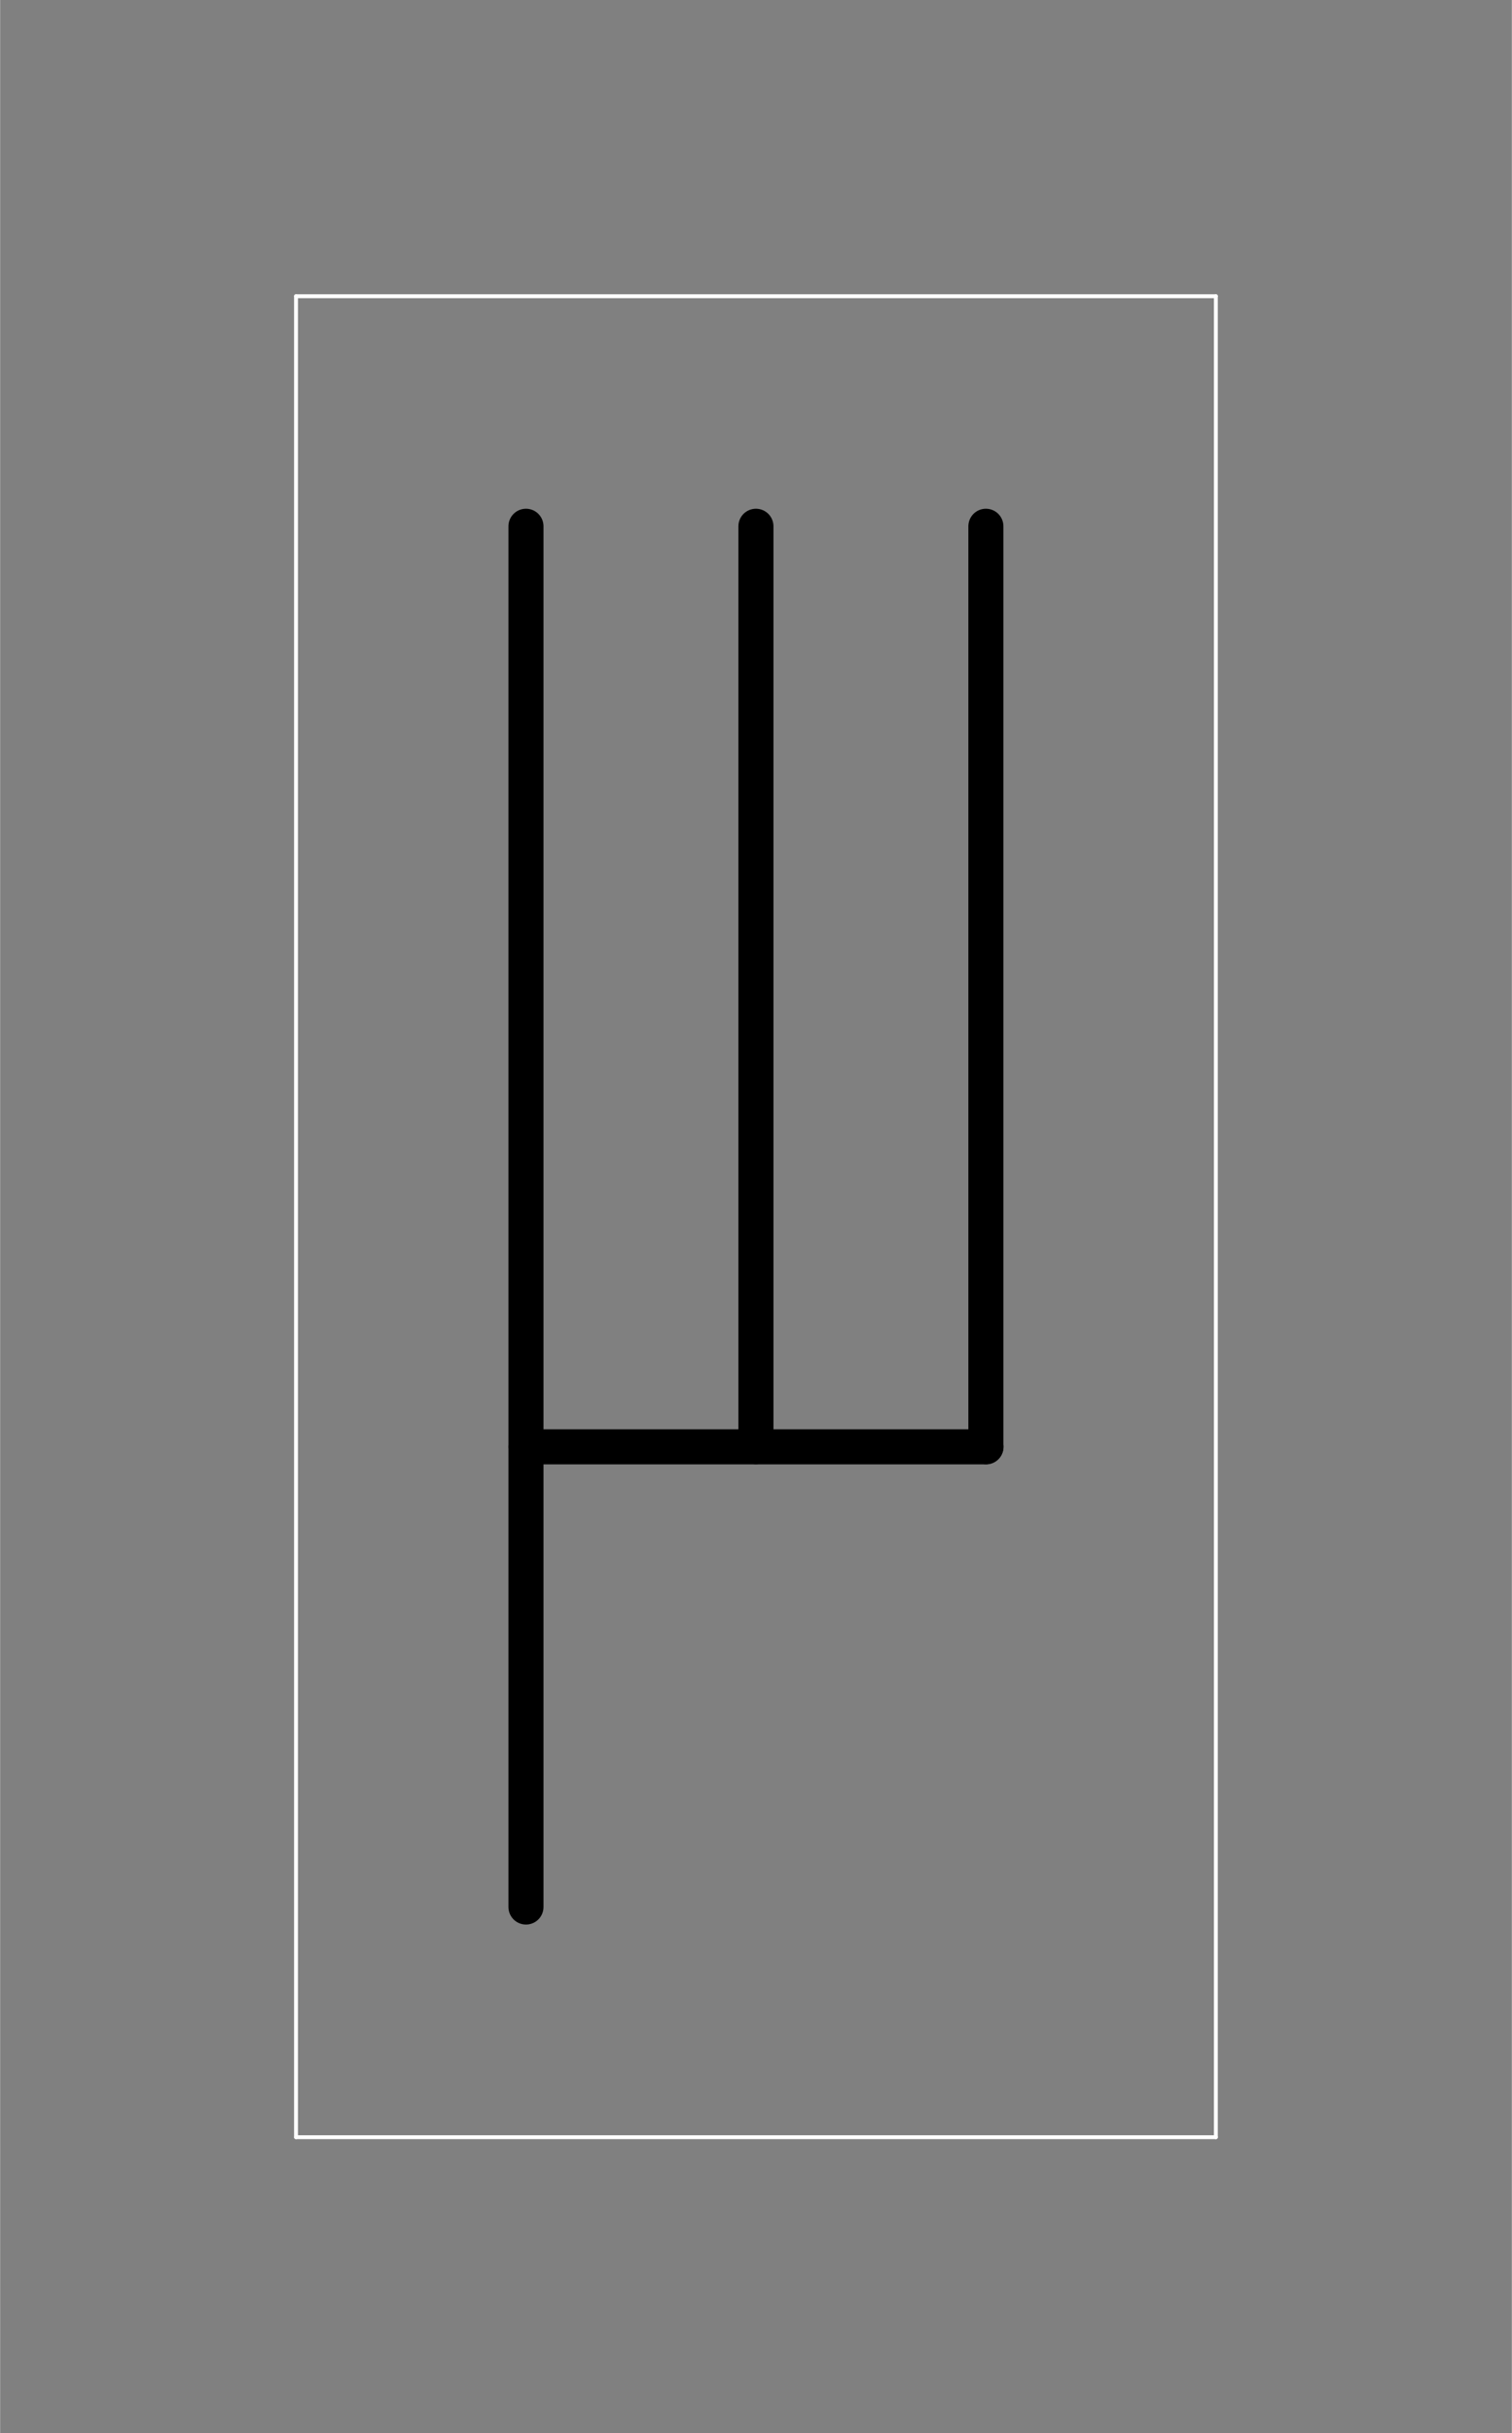 <?xml version="1.0" encoding="UTF-8" standalone="no"?>
<!DOCTYPE svg PUBLIC "-//W3C//DTD SVG 1.0//EN" "http://www.w3.org/TR/2001/REC-SVG-20010904/DTD/svg10.dtd">
<!-- 由 Microsoft Visio 11.0, SVG Export, v1.0 產生 y03.0013.svg Page-1 -->
<svg xmlns="http://www.w3.org/2000/svg" xmlns:xlink="http://www.w3.org/1999/xlink" xmlns:ev="http://www.w3.org/2001/xml-events"
		xmlns:v="http://schemas.microsoft.com/visio/2003/SVGExtensions/" width="1.294in" height="2.081in"
		viewBox="0 0 93.173 149.866" xml:space="preserve" color-interpolation-filters="sRGB" class="st3">
	<rect x="0" y="0" width="93.173" height="149.866" fill="#808080" stroke="none"/>
	<v:documentProperties v:langID="1028" v:metric="true" v:viewMarkup="false"/>

	<style type="text/css">
	<![CDATA[
		.st1 {stroke:#000000;stroke-linecap:round;stroke-linejoin:round;stroke-width:2.16}
		.st2 {stroke:#ffffff;stroke-linecap:round;stroke-linejoin:round;stroke-width:0.24}
		.st3 {fill:none;fill-rule:evenodd;font-size:12px;overflow:visible;stroke-linecap:square;stroke-miterlimit:3}
	]]>
	</style>

	<g v:mID="0" v:index="1" v:groupContext="foregroundPage">
		<title>Page-1</title>
		<v:pageProperties v:drawingScale="0.0393701" v:pageScale="0.0393701" v:drawingUnits="24" v:shadowOffsetX="8.50394"
				v:shadowOffsetY="-8.50394"/>
		<g id="group6-1" transform="translate(32.413,-32.413)" v:mID="6" v:groupContext="group">
			<title>工作表.6</title>
			<g id="shape1-2" v:mID="1" v:groupContext="shape" transform="translate(149.866,64.826) rotate(90)">
				<title>工作表.1</title>
				<path d="M0 149.87 L85.04 149.87" class="st1"/>
			</g>
			<g id="shape2-5" v:mID="2" v:groupContext="shape" transform="translate(164.039,64.826) rotate(90)">
				<title>工作表.2</title>
				<path d="M0 149.87 L56.69 149.87" class="st1"/>
			</g>
			<g id="shape3-8" v:mID="3" v:groupContext="shape" transform="translate(178.212,64.826) rotate(90)">
				<title>工作表.3</title>
				<path d="M0 149.87 L56.69 149.87" class="st1"/>
			</g>
			<g id="shape4-11" v:mID="4" v:groupContext="shape" transform="translate(-2.19824E-014,-28.346)">
				<title>工作表.4</title>
				<path d="M0 149.87 L28.35 149.87" class="st1"/>
			</g>
		</g>
		<g id="group10-14" transform="translate(18.24,-18.24)" v:mID="10" v:groupContext="group">
			<title>工作表.10</title>
			<g id="shape5-15" v:mID="5" v:groupContext="shape" transform="translate(149.866,36.48) rotate(90)">
				<title>工作表.5</title>
				<path d="M0 149.87 L113.39 149.87" class="st2"/>
			</g>
			<g id="shape7-18" v:mID="7" v:groupContext="shape" transform="translate(206.559,36.48) rotate(90)">
				<title>工作表.7</title>
				<path d="M0 149.87 L113.39 149.87" class="st2"/>
			</g>
			<g id="shape8-21" v:mID="8" v:groupContext="shape" transform="translate(2.79776E-014,-113.386)">
				<title>工作表.8</title>
				<path d="M0 149.87 L56.69 149.87" class="st2"/>
			</g>
			<g id="shape9-24" v:mID="9" v:groupContext="shape">
				<title>工作表.9</title>
				<path d="M0 149.87 L56.69 149.87" class="st2"/>
			</g>
		</g>
	</g>
</svg>
